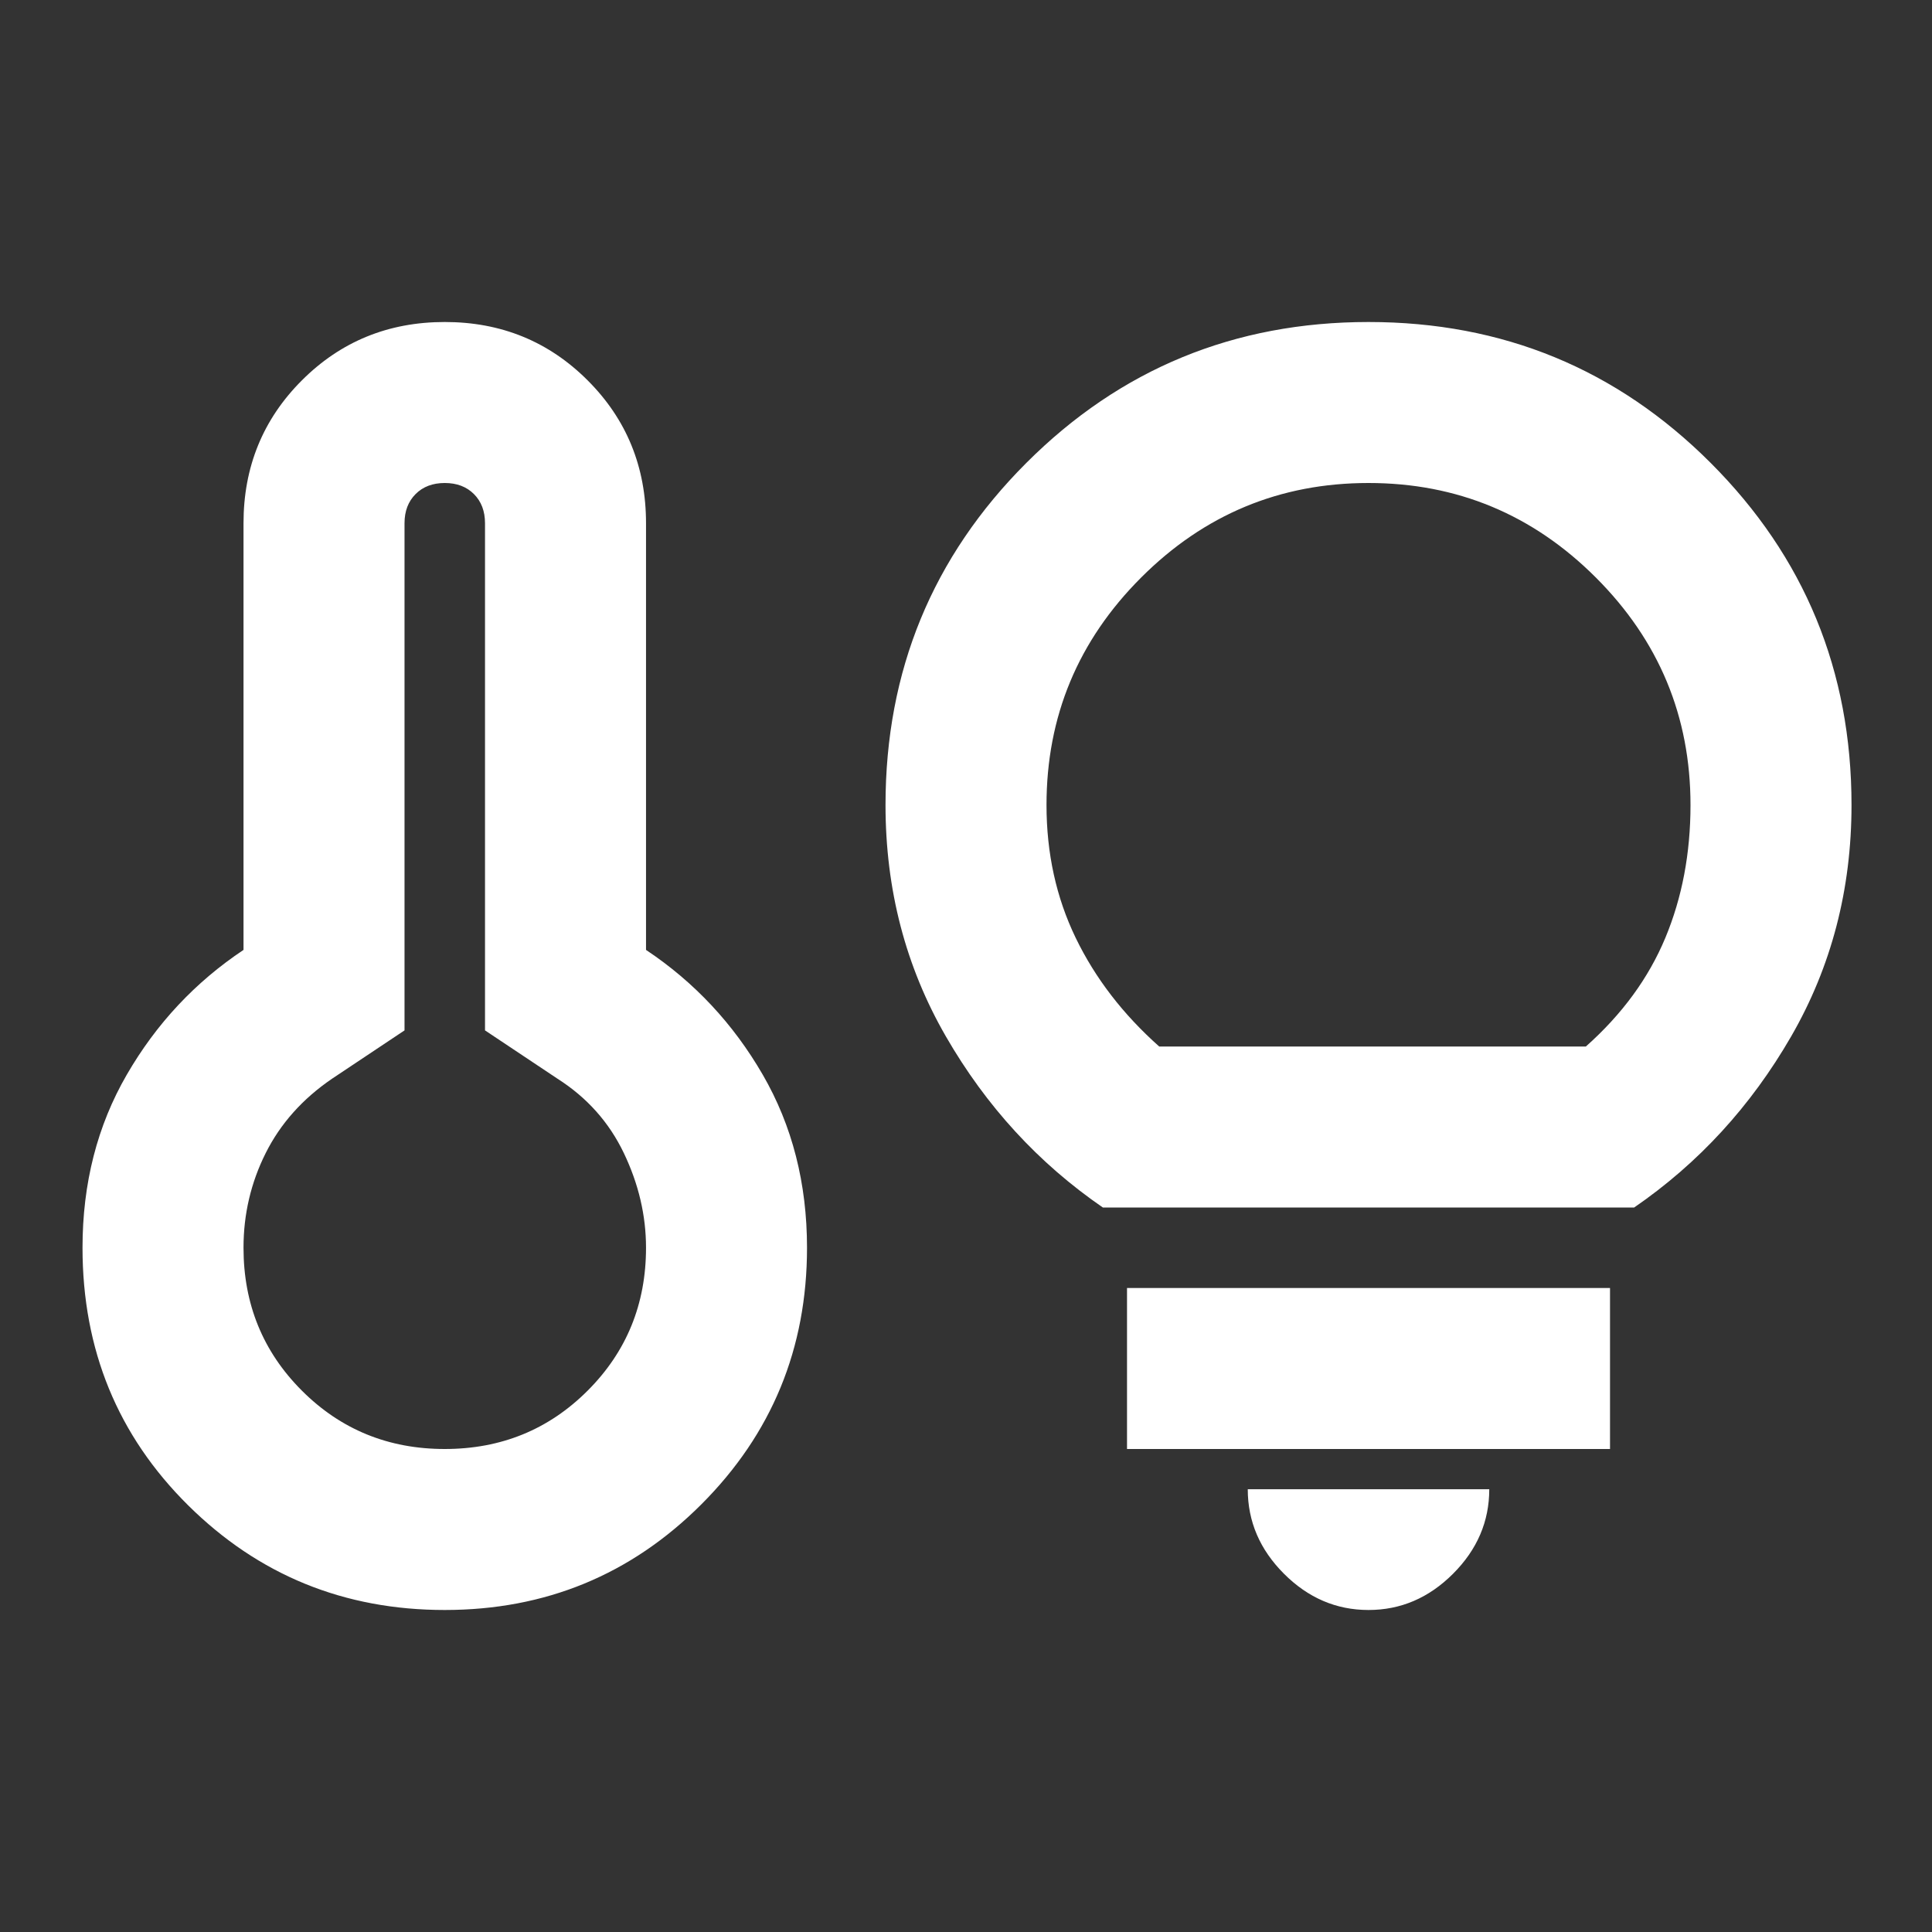 <svg width="100" height="100" viewBox="0 0 100 100" fill="none" xmlns="http://www.w3.org/2000/svg">
<rect x="0" y="0" width="100" height="100" fill="#333333" stroke="none"/>
<mask id="mask0_123_6646" style="mask-type:alpha" maskUnits="userSpaceOnUse" x="0" y="0" width="100" height="100">
<rect width="100" height="100" fill="white"/>
</mask>
<g mask="url(#mask0_123_6646)">
<path d="M23.021 75C25.938 75 28.403 73.993 30.417 71.979C32.431 69.965 33.438 67.5 33.438 64.583C33.438 62.917 33.056 61.285 32.292 59.688C31.528 58.09 30.382 56.806 28.854 55.833L25.104 53.333V27.083C25.104 26.458 24.913 25.955 24.531 25.573C24.149 25.191 23.646 25 23.021 25C22.396 25 21.892 25.191 21.511 25.573C21.129 25.955 20.938 26.458 20.938 27.083V53.333L17.188 55.833C15.66 56.875 14.514 58.16 13.75 59.688C12.986 61.215 12.604 62.847 12.604 64.583C12.604 67.5 13.611 69.965 15.625 71.979C17.639 73.993 20.104 75 23.021 75ZM23.021 83.333C17.813 83.333 13.386 81.528 9.74 77.917C6.094 74.305 4.271 69.861 4.271 64.583C4.271 61.25 5.035 58.264 6.563 55.625C8.09 52.986 10.104 50.833 12.604 49.167V27.083C12.604 24.167 13.611 21.701 15.625 19.688C17.639 17.674 20.104 16.667 23.021 16.667C25.938 16.667 28.403 17.674 30.417 19.688C32.431 21.701 33.438 24.167 33.438 27.083V49.167C35.938 50.833 37.952 52.986 39.479 55.625C41.007 58.264 41.771 61.25 41.771 64.583C41.771 69.792 39.948 74.219 36.302 77.865C32.656 81.51 28.229 83.333 23.021 83.333ZM57.084 62.5C53.75 60.208 51.042 57.257 48.959 53.646C46.875 50.035 45.834 46.042 45.834 41.667C45.834 34.722 48.264 28.819 53.125 23.958C57.986 19.097 63.889 16.667 70.834 16.667C77.778 16.667 83.681 19.097 88.542 23.958C93.403 28.819 95.834 34.722 95.834 41.667C95.834 46.042 94.792 50.035 92.709 53.646C90.625 57.257 87.917 60.208 84.584 62.5H57.084ZM60 54.167H82.084C83.959 52.5 85.33 50.625 86.198 48.542C87.066 46.458 87.5 44.167 87.5 41.667C87.5 37.083 85.868 33.16 82.604 29.896C79.34 26.632 75.417 25 70.834 25C66.25 25 62.327 26.632 59.063 29.896C55.799 33.16 54.167 37.083 54.167 41.667C54.167 44.167 54.67 46.458 55.677 48.542C56.684 50.625 58.125 52.5 60 54.167ZM70.834 83.333C69.167 83.333 67.709 82.708 66.459 81.458C65.209 80.208 64.584 78.75 64.584 77.083H77.084C77.084 78.75 76.459 80.208 75.209 81.458C73.959 82.708 72.5 83.333 70.834 83.333ZM58.334 75V66.667H83.334V75H58.334Z" fill="white"/>
</g>
</svg>
